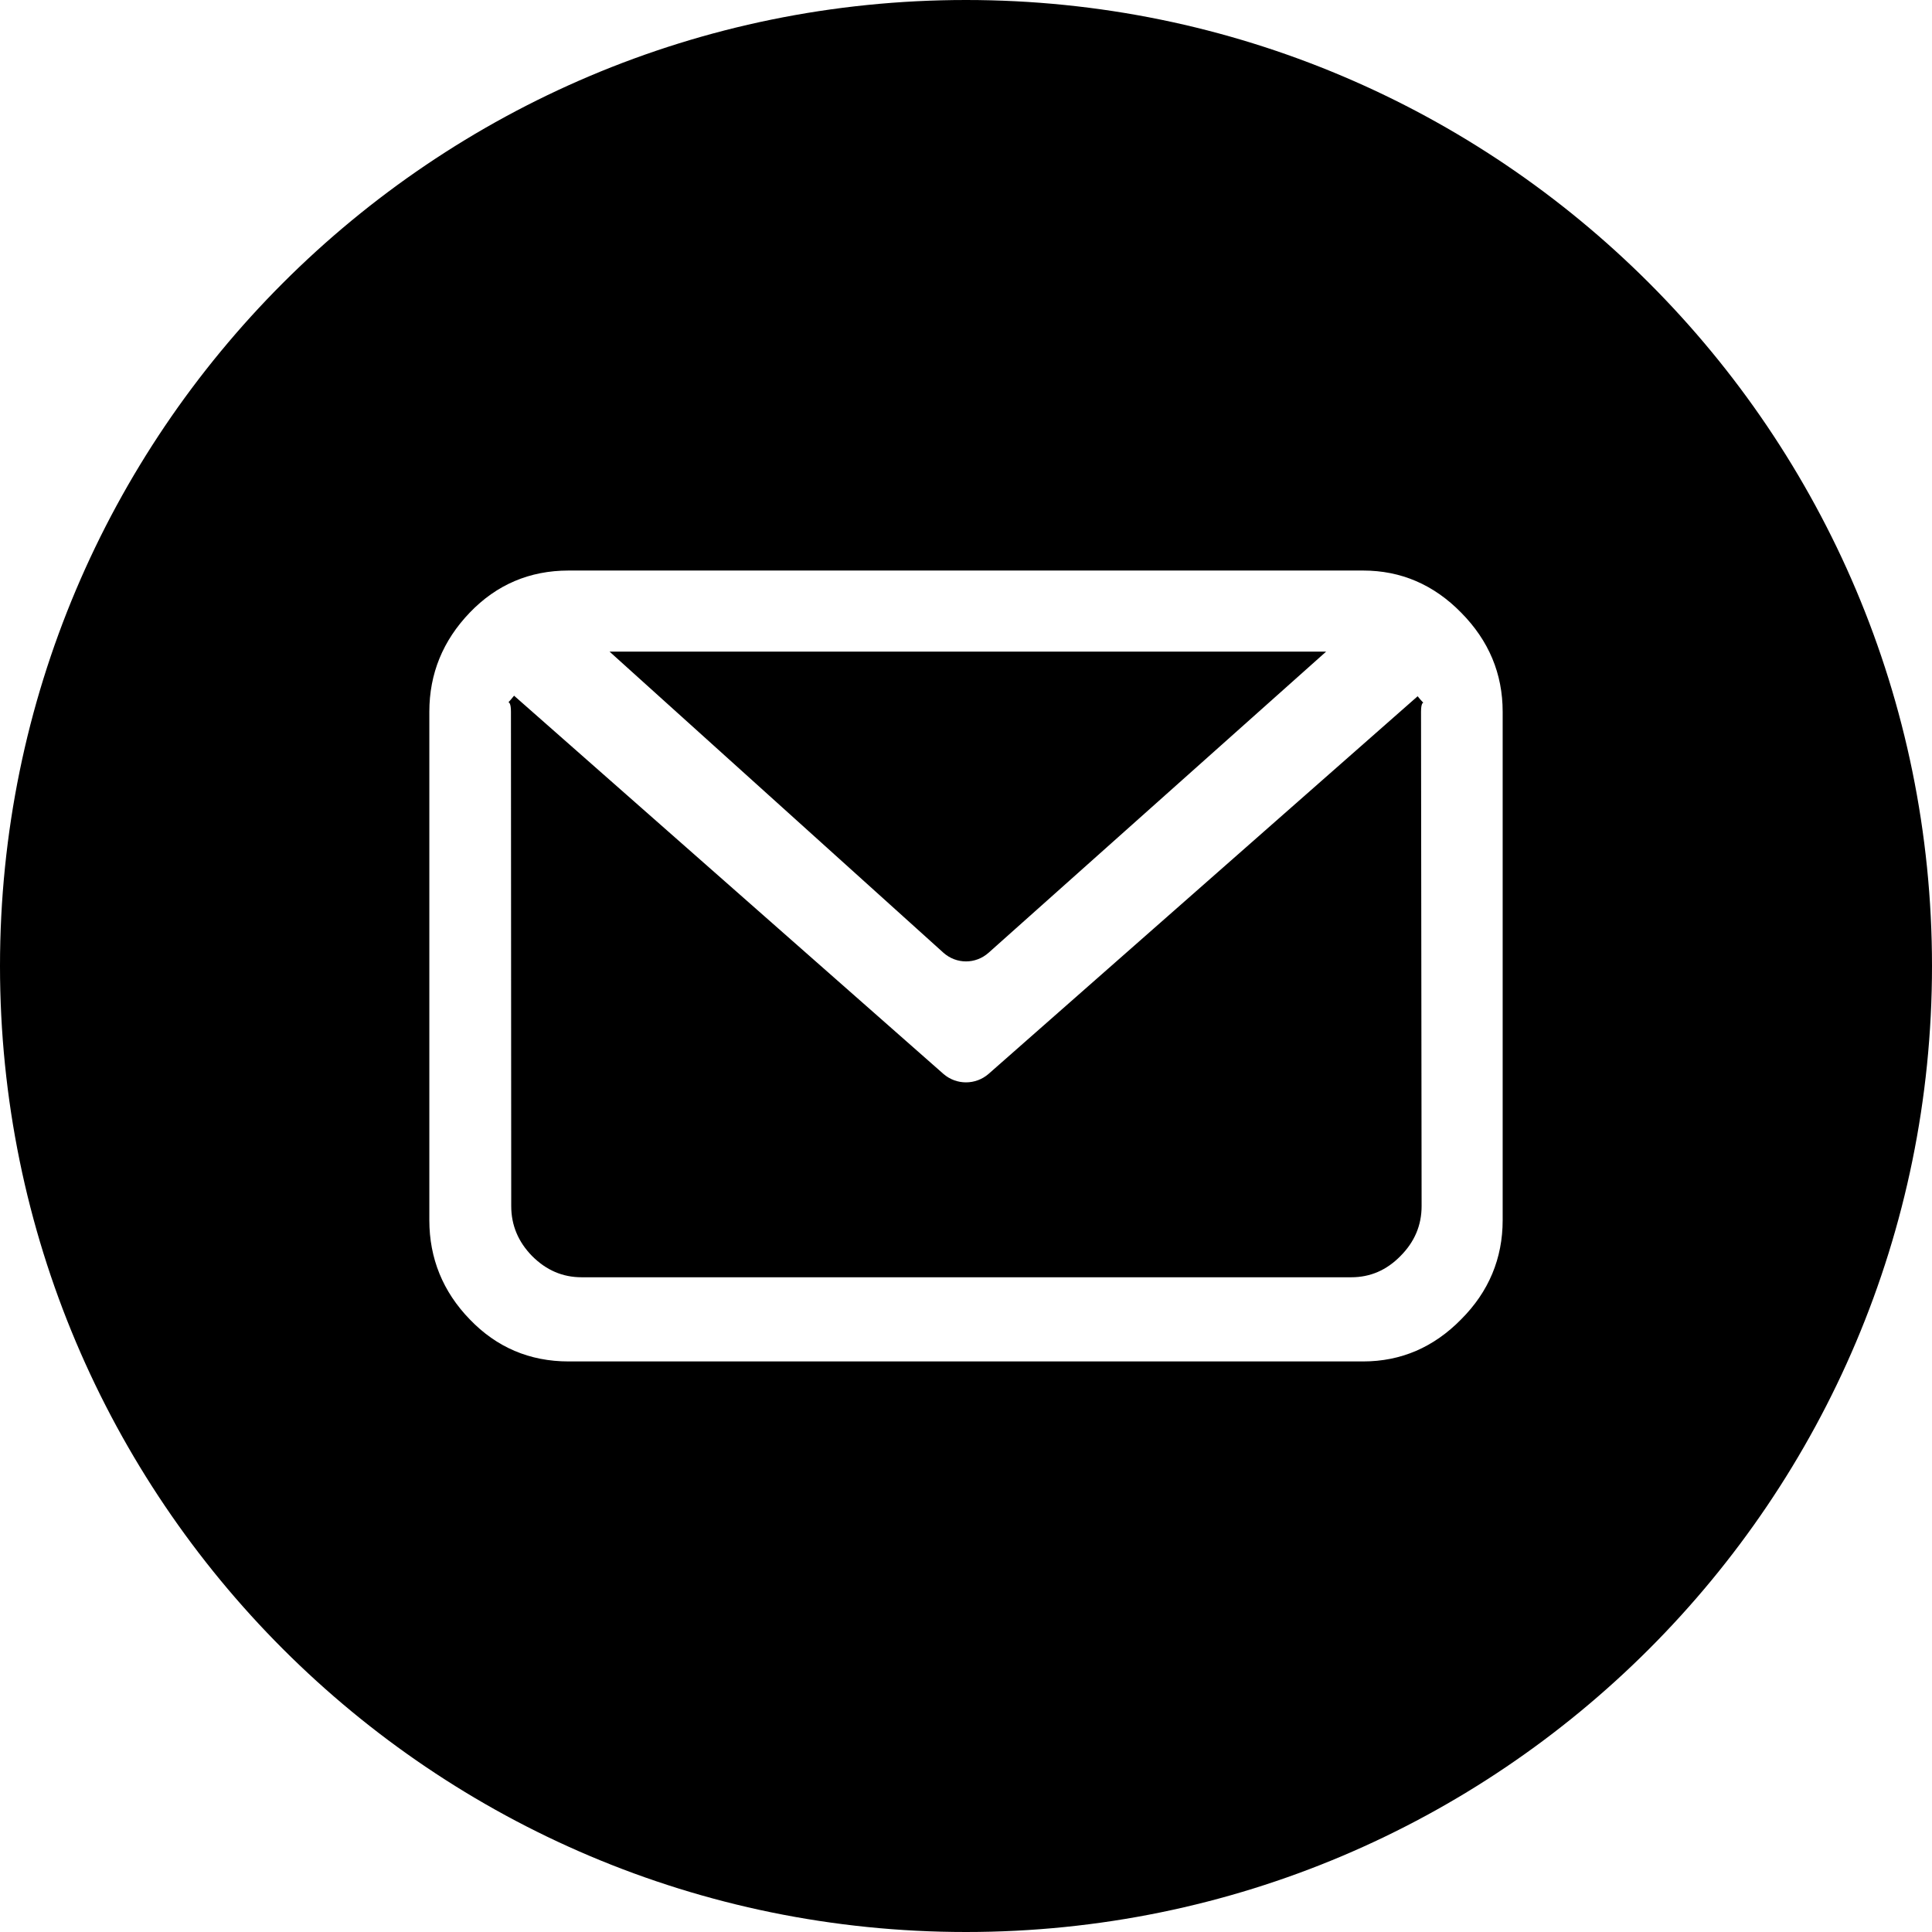<?xml version="1.0" encoding="iso-8859-1"?>
<!-- Generator: Adobe Illustrator 21.0.1, SVG Export Plug-In . SVG Version: 6.00 Build 0)  -->
<svg version="1.1" id="Capa_1" xmlns="http://www.w3.org/2000/svg" xmlns:xlink="http://www.w3.org/1999/xlink" x="0px" y="0px"
	 viewBox="0 0 90 90" style="enable-background:new 0 0 90 90;" xml:space="preserve">
<path style="fill-rule:evenodd;clip-rule:evenodd;" d="M0,45C0,20.15,20.15,0,45,0s45,20.15,45,45S69.85,90,45,90S0,69.85,0,45z
	 M66.224,56.184c0,0.895-0.329,1.671-0.987,2.329c-0.645,0.658-1.408,0.987-2.289,0.987H27.092c-0.882,0-1.645-0.329-2.303-0.987
	c-0.645-0.658-0.974-1.434-0.974-2.329l-0.013-23.026c0-0.776-0.329-0.145,0.145-0.75l20,17.618c0.605,0.526,1.5,0.526,2.105,0
	l19.987-17.592c0.211,0.263,0.263,0.289,0.263,0.303c0,0-0.105-0.013-0.105,0.421L66.224,56.184z M61.776,30.355L46.053,44.382
	c-0.605,0.539-1.5,0.539-2.105,0L28.395,30.355H61.776z M68.066,28.539c-1.276-1.303-2.803-1.961-4.566-1.961H26.487
	c-1.816,0-3.355,0.658-4.605,1.961C20.632,29.842,20,31.382,20,33.158v23.684c0,1.776,0.632,3.329,1.882,4.618
	c1.25,1.303,2.789,1.961,4.605,1.961H63.5c1.763,0,3.289-0.658,4.566-1.961C69.355,60.171,70,58.618,70,56.842V33.158
	C70,31.382,69.355,29.842,68.066,28.539z"/>
</svg>
